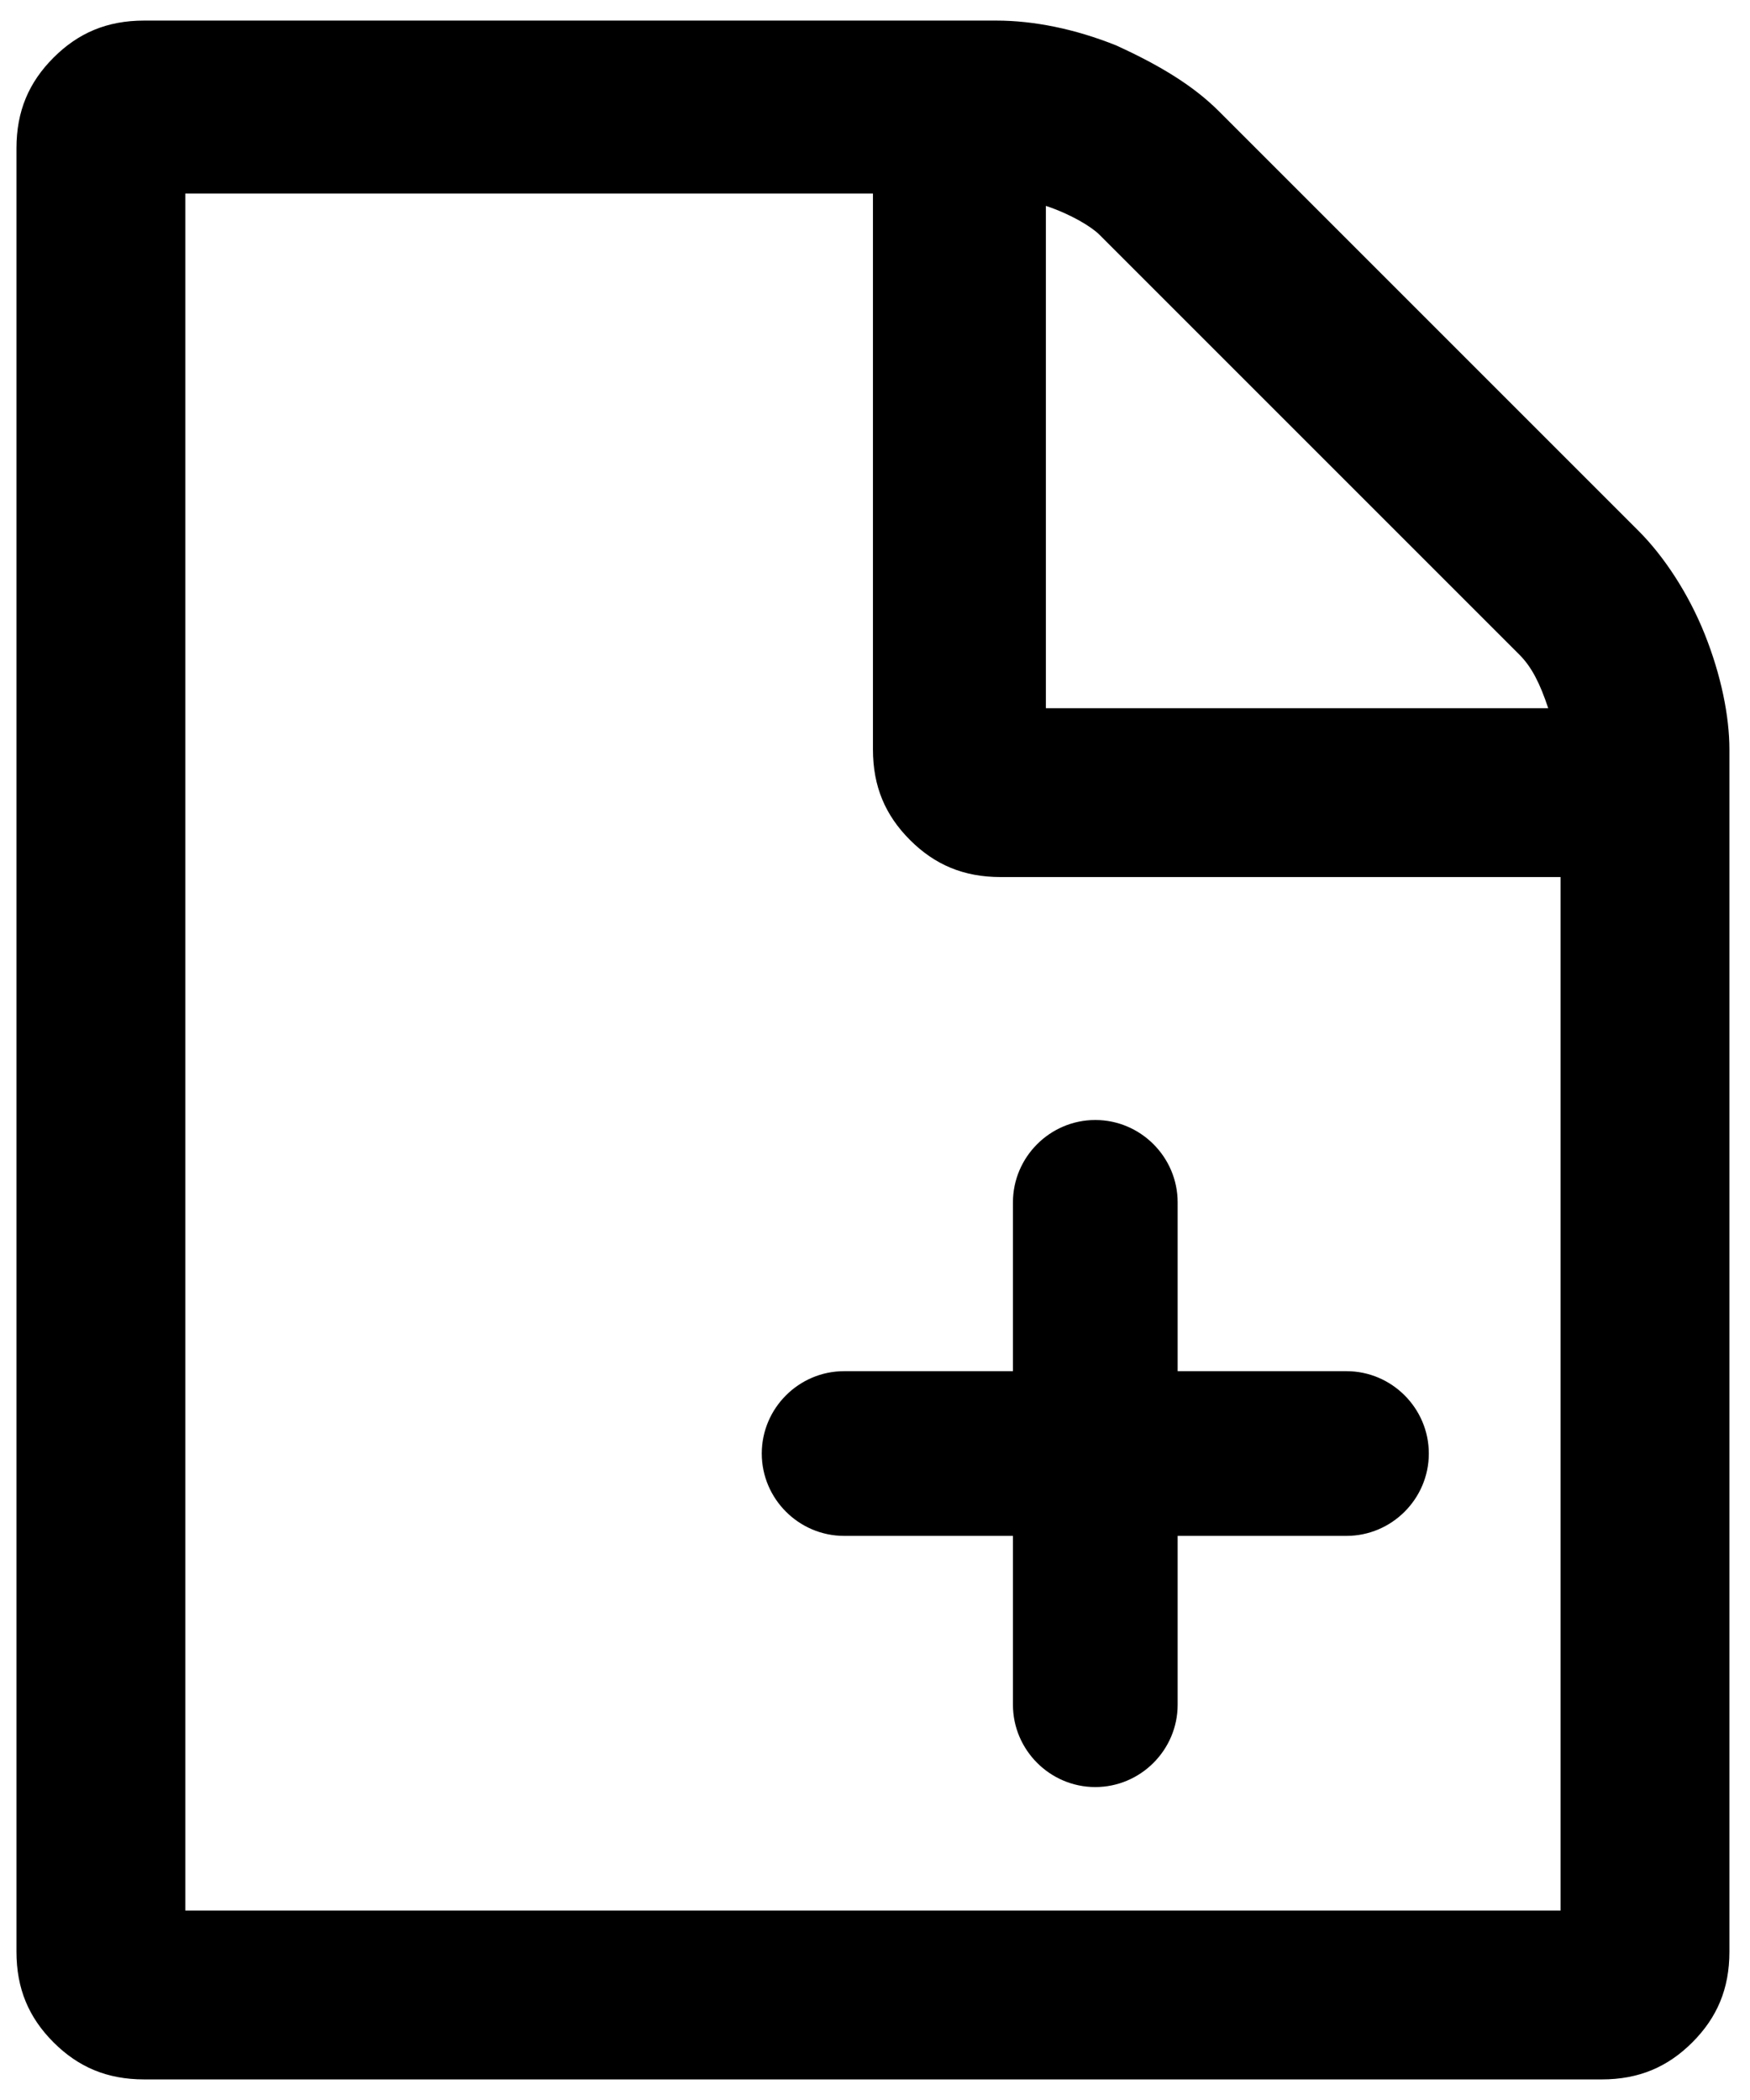 <svg xmlns="http://www.w3.org/2000/svg" viewBox="42.1 596.4 42.5 51">
	<path
		d="M83.5,611.8c-0.4-1-1-1.9-1.6-2.5l-10.2-10.2c-0.6-0.6-1.4-1.1-2.5-1.6c-1-0.4-2-0.6-2.9-0.6H45.6c-0.9,0-1.6,0.3-2.2,0.9
		c-0.6,0.6-0.9,1.3-0.9,2.2v43.8c0,0.9,0.3,1.6,0.9,2.2c0.6,0.6,1.3,0.9,2.2,0.9H81c0.9,0,1.6-0.3,2.2-0.9c0.6-0.6,0.9-1.3,0.9-2.2
		v-29.2C84.1,613.8,83.9,612.8,83.5,611.8z M67.5,601.4c0.6,0.2,1.1,0.5,1.3,0.7L79,612.3c0.3,0.3,0.5,0.7,0.7,1.3H67.5V601.4z
		 M80,642.8H46.6v-41.7h16.7v13.5c0,0.9,0.3,1.6,0.9,2.2c0.6,0.6,1.3,0.9,2.2,0.9H80L80,642.8L80,642.8z"/>
	<path class="st0" d="M74.8,629.7h-4.1v-4.1c0-1.1-0.9-2-2-2s-2,0.9-2,2v4.1h-4.1c-1.1,0-2,0.9-2,2s0.9,2,2,2h4.1v4.1
	c0,1.1,0.9,2,2,2s2-0.9,2-2v-4.1h4.1c1.1,0,2-0.9,2-2S75.9,629.7,74.8,629.7z"/>
</svg>
